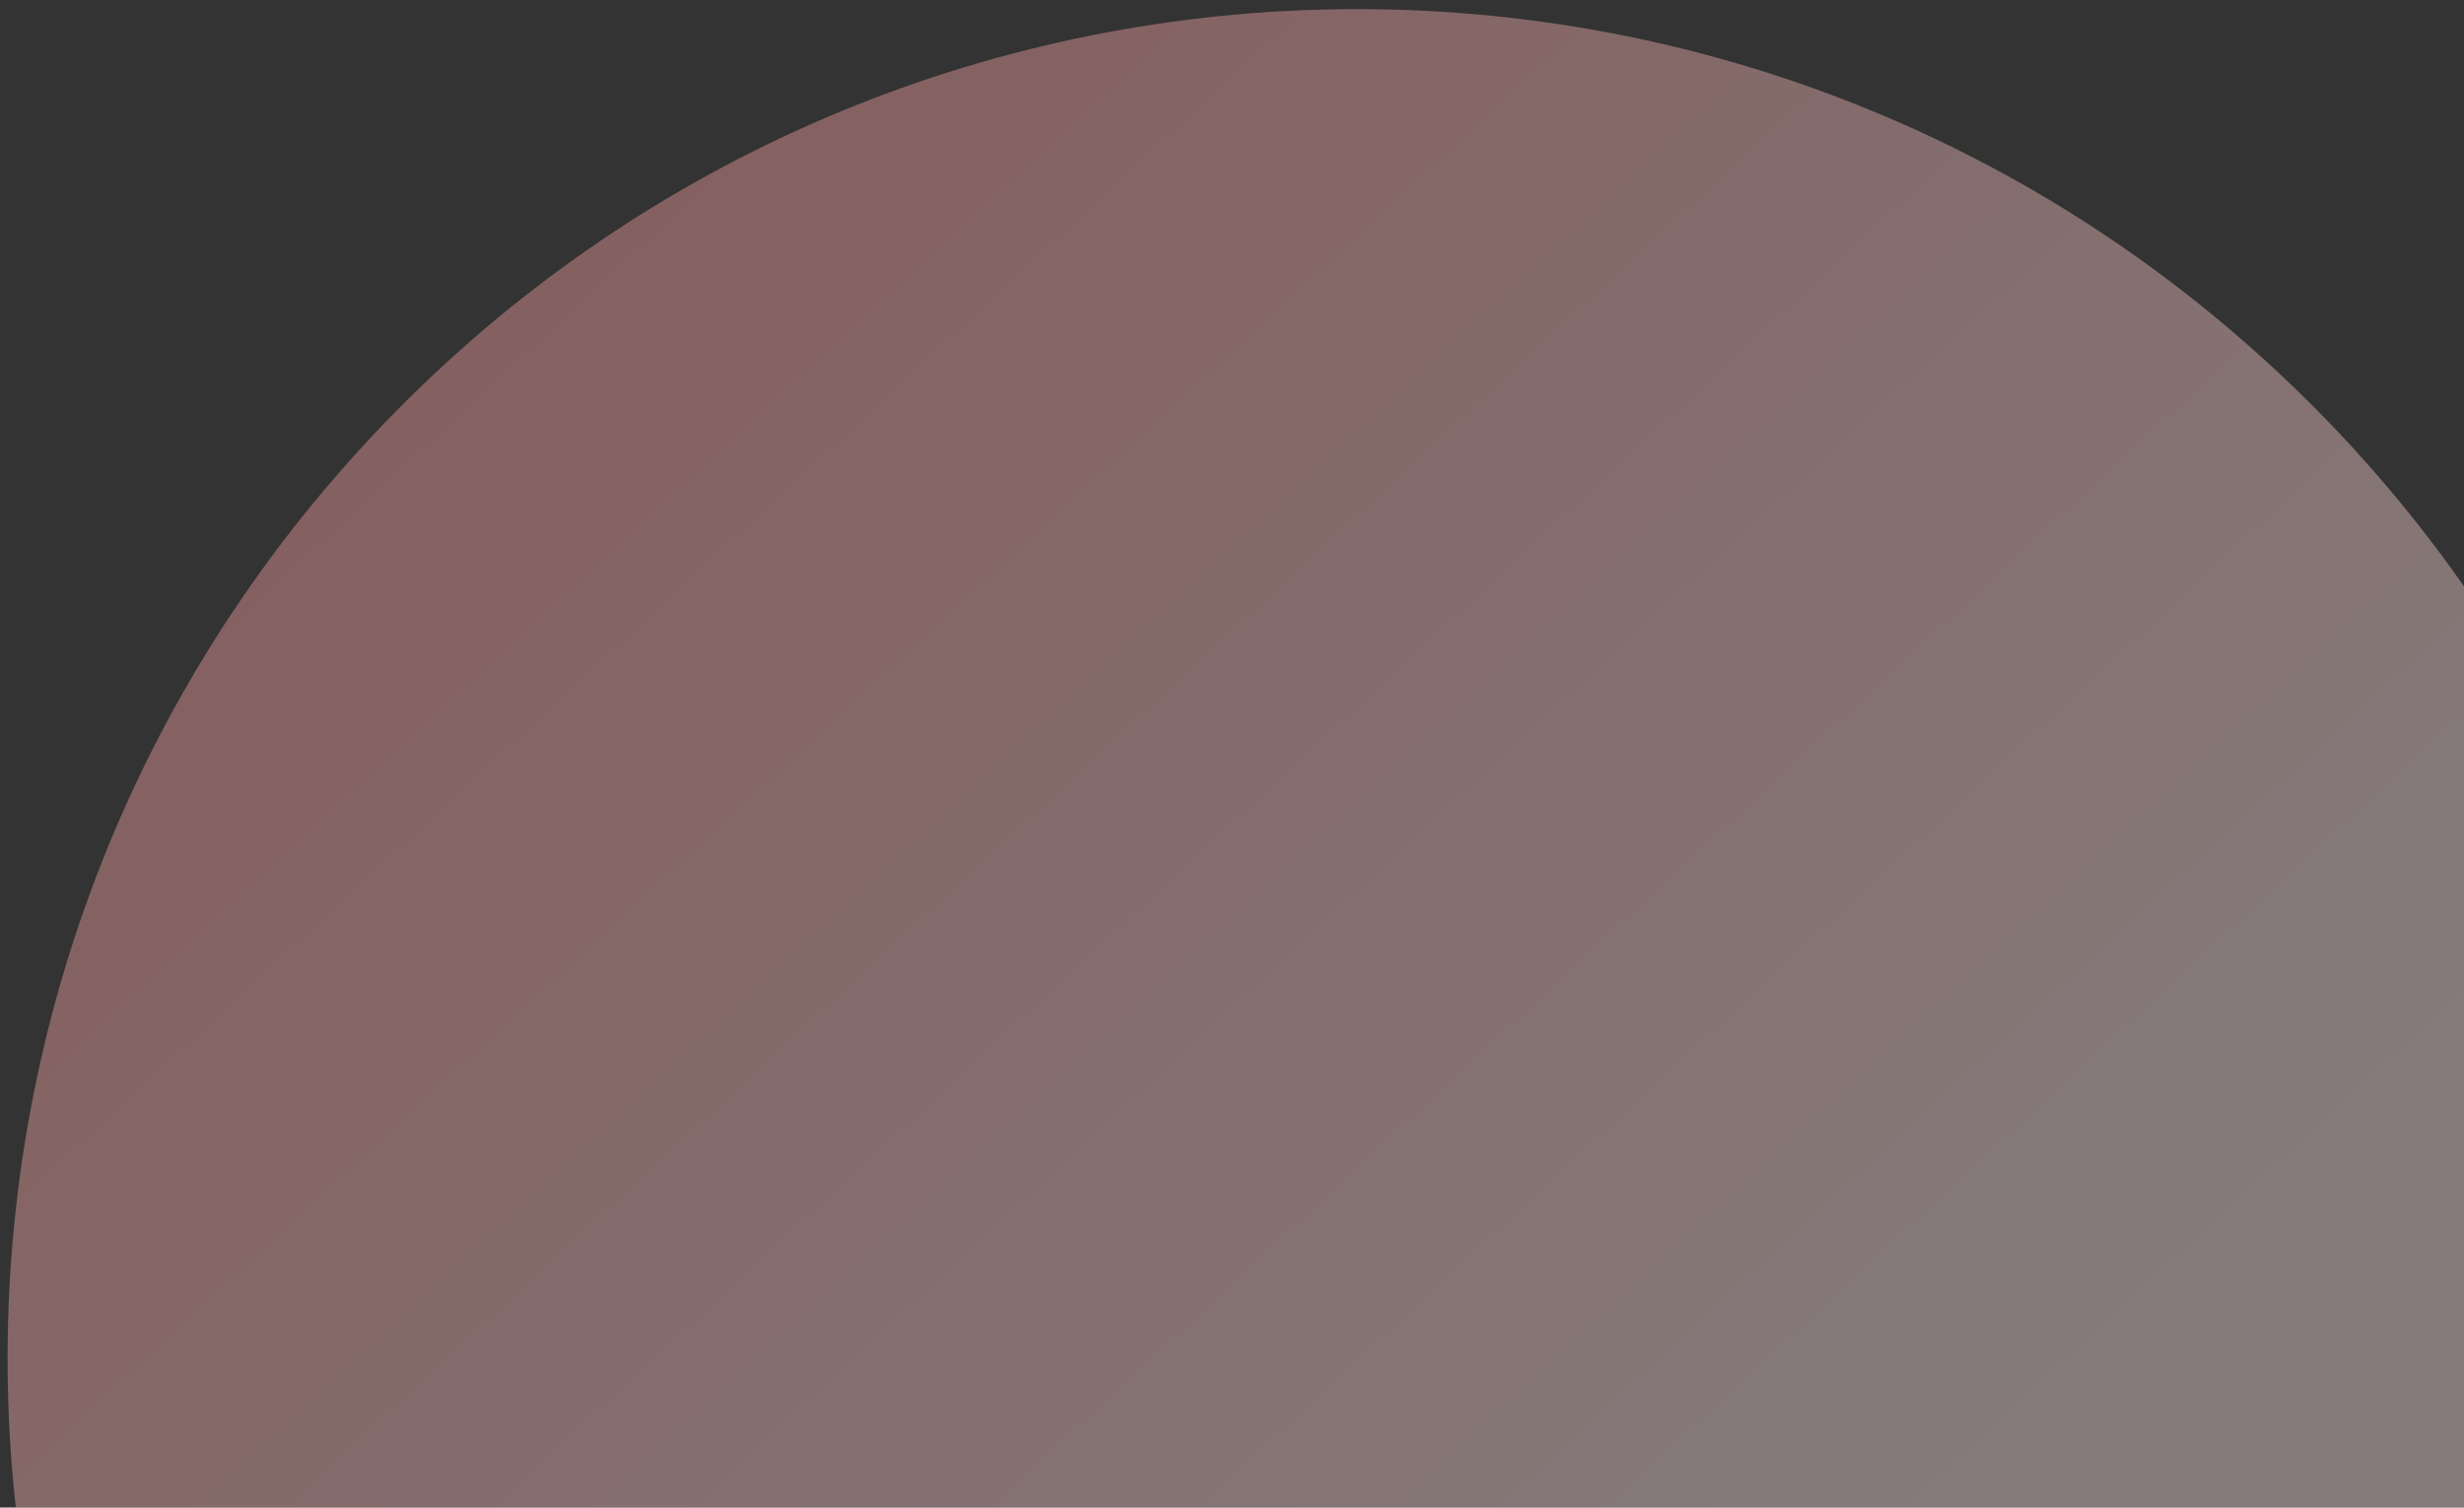 <svg width="237" height="145" viewBox="0 0 237 145" fill="none" xmlns="http://www.w3.org/2000/svg">
<rect x="0" y="0" width="237" height="145" fill="#333333" stroke="none"/>
<path opacity="0.4" d="M220.466 37.089C168.78 -12.584 86.613 -10.952 36.941 40.734C-12.732 92.42 -11.099 174.587 40.587 224.259C92.272 273.932 174.439 272.3 224.112 220.614C273.784 168.928 272.152 86.761 220.466 37.089Z" fill="url(#paint0_linear_1_54785)"/>
<defs>
<linearGradient id="paint0_linear_1_54785" x1="42.5" y1="20.652" x2="225" y2="217.652" gradientUnits="userSpaceOnUse">
<stop offset="0" stop-color="#EDCB50"/>
<stop offset="0" stop-color="#FF9E9E"/>
<stop offset="0.698" stop-color="#FEE5E5"/>
</linearGradient>
</defs>
</svg>
